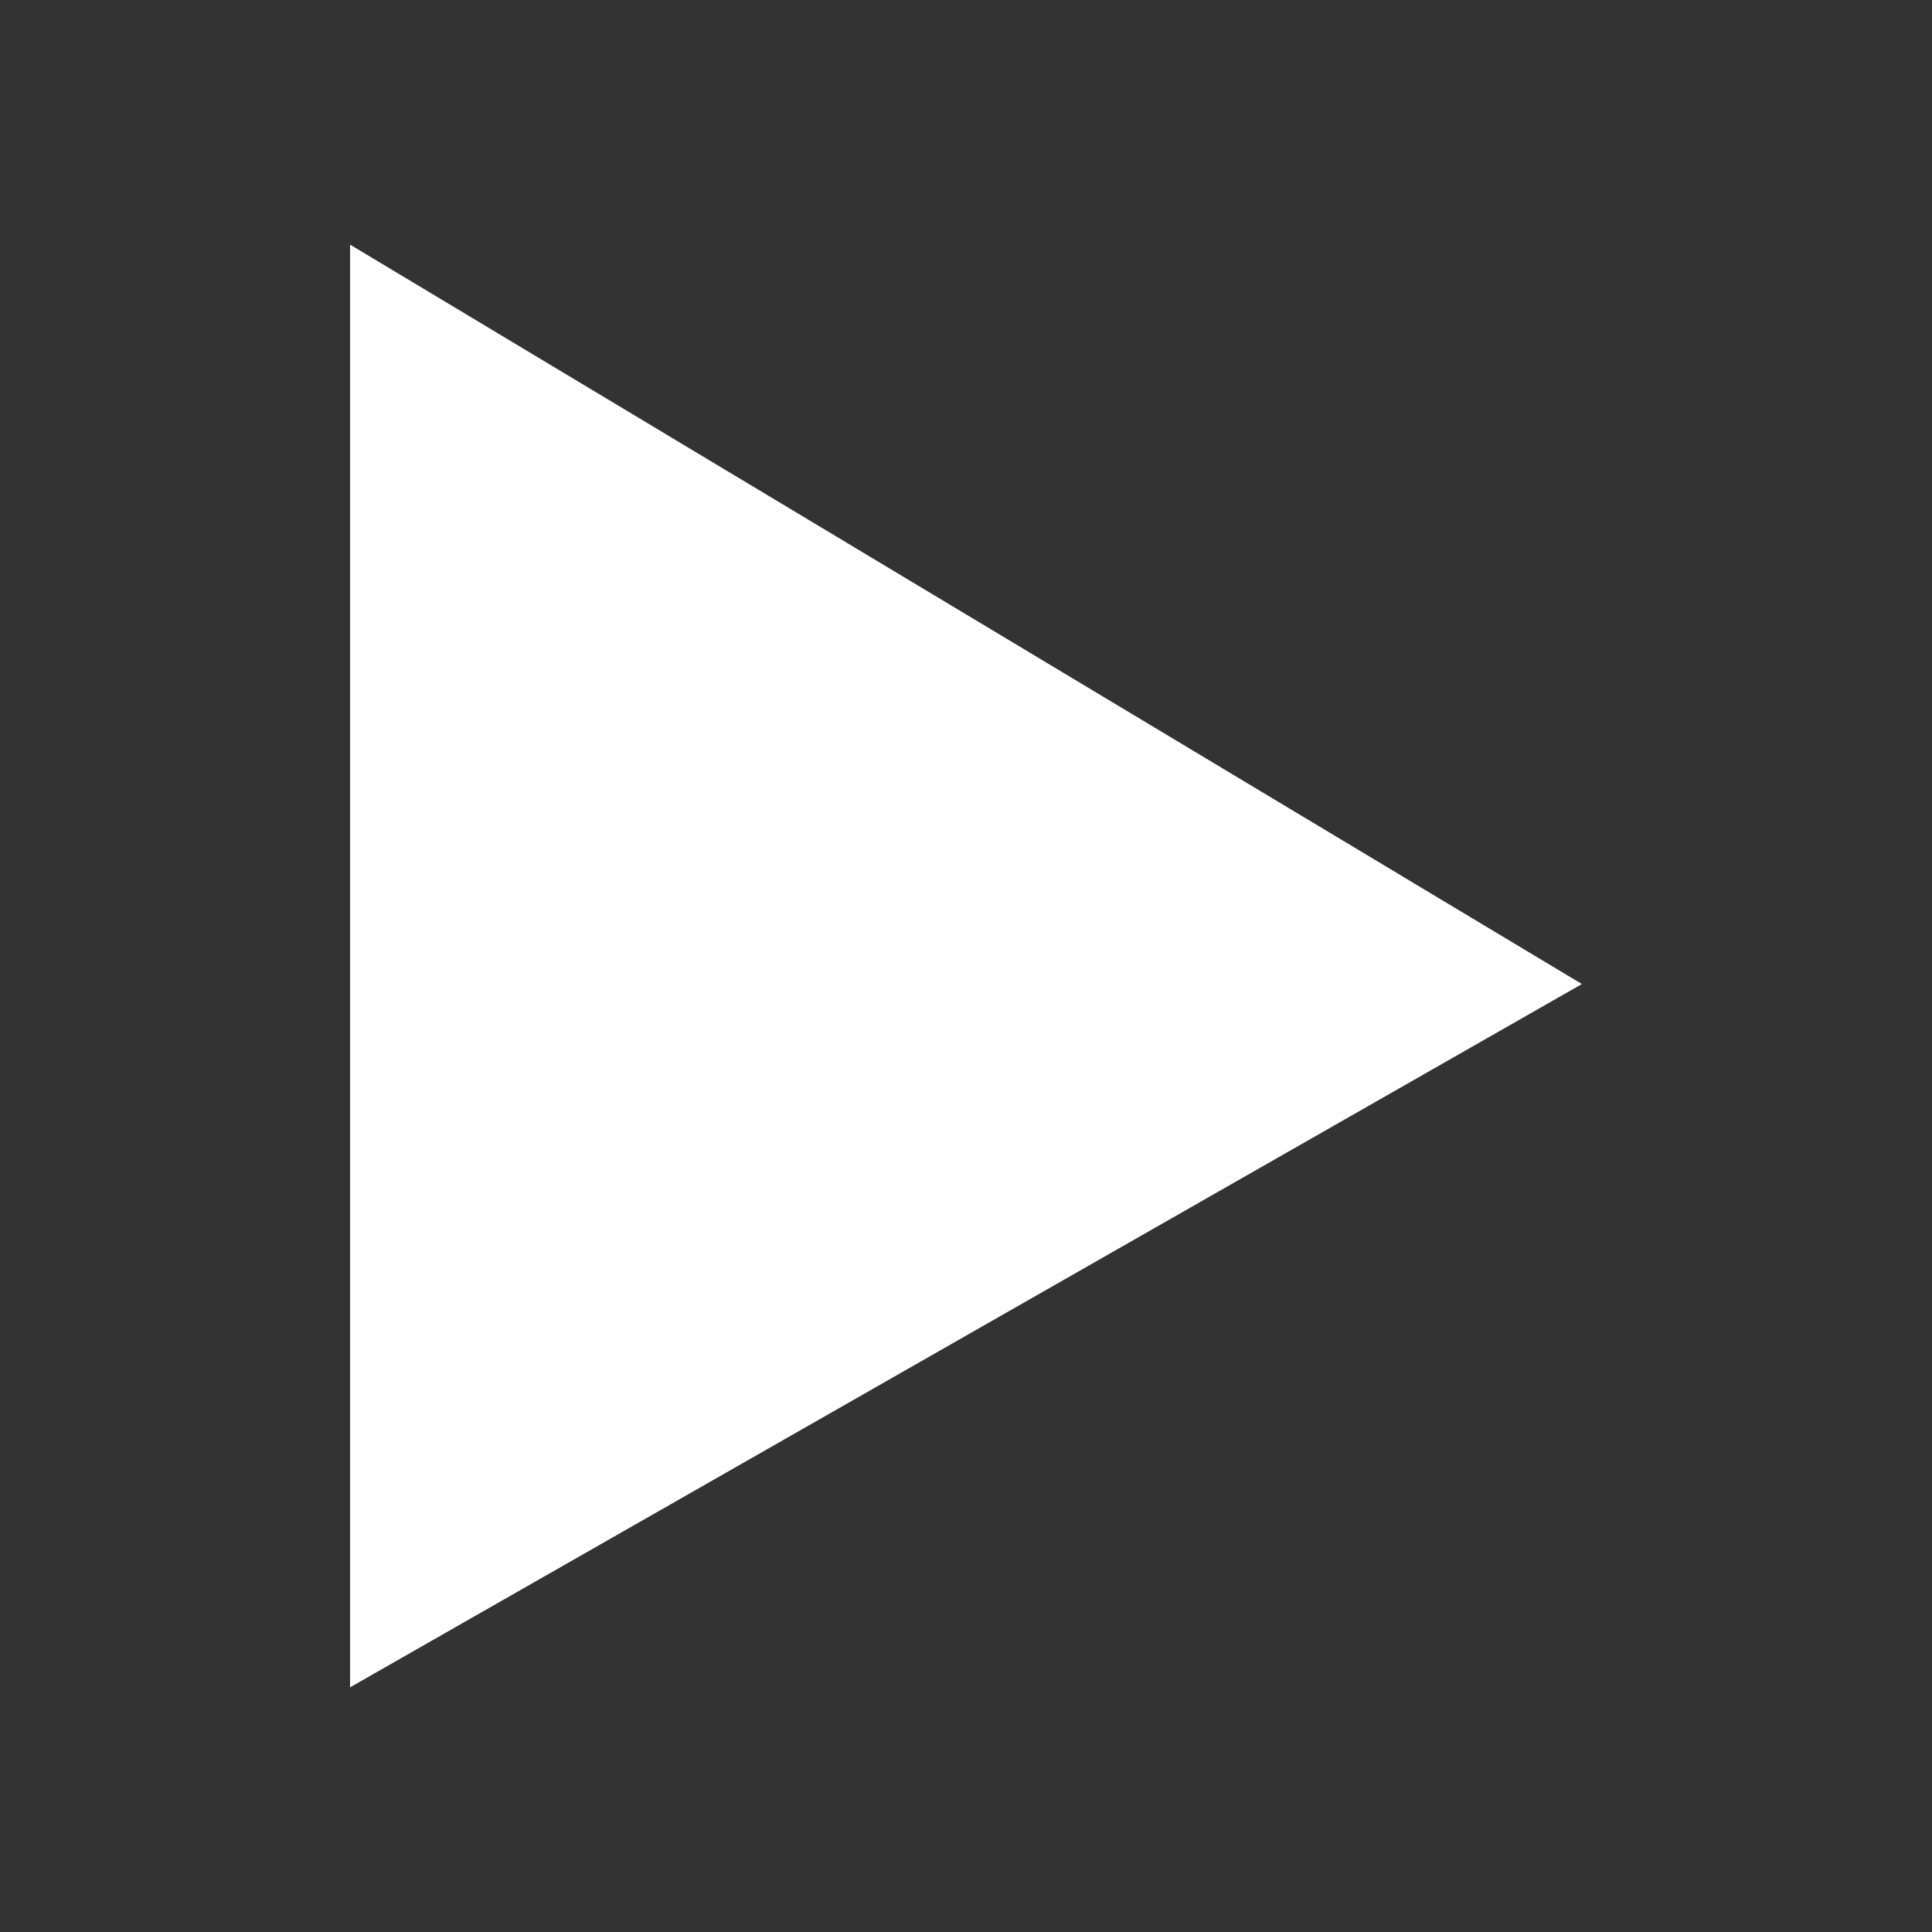 <svg version="1.1" xmlns="http://www.w3.org/2000/svg" xmlns:xlink="http://www.w3.org/1999/xlink" width="39.117" height="39.117" viewBox="0,0,39.117,39.117"><rect x="0" y="0" width="39.117" height="39.117" fill="#333333" stroke="none"/><g transform="translate(-220.442,-160.442)"><g data-paper-data="{&quot;isPaintingLayer&quot;:true}" fill-rule="nonzero" stroke-width="0" stroke-linecap="butt" stroke-linejoin="miter" stroke-miterlimit="10" stroke-dasharray="" stroke-dashoffset="0" style="mix-blend-mode: normal"><path d="M220.442,199.558v-39.117h39.117v39.117z" fill="none" stroke="none"/><path d="M227.53,194.605v-29.21l24.94,14.971z" fill="#ffffff" stroke="#000000"/></g></g></svg>